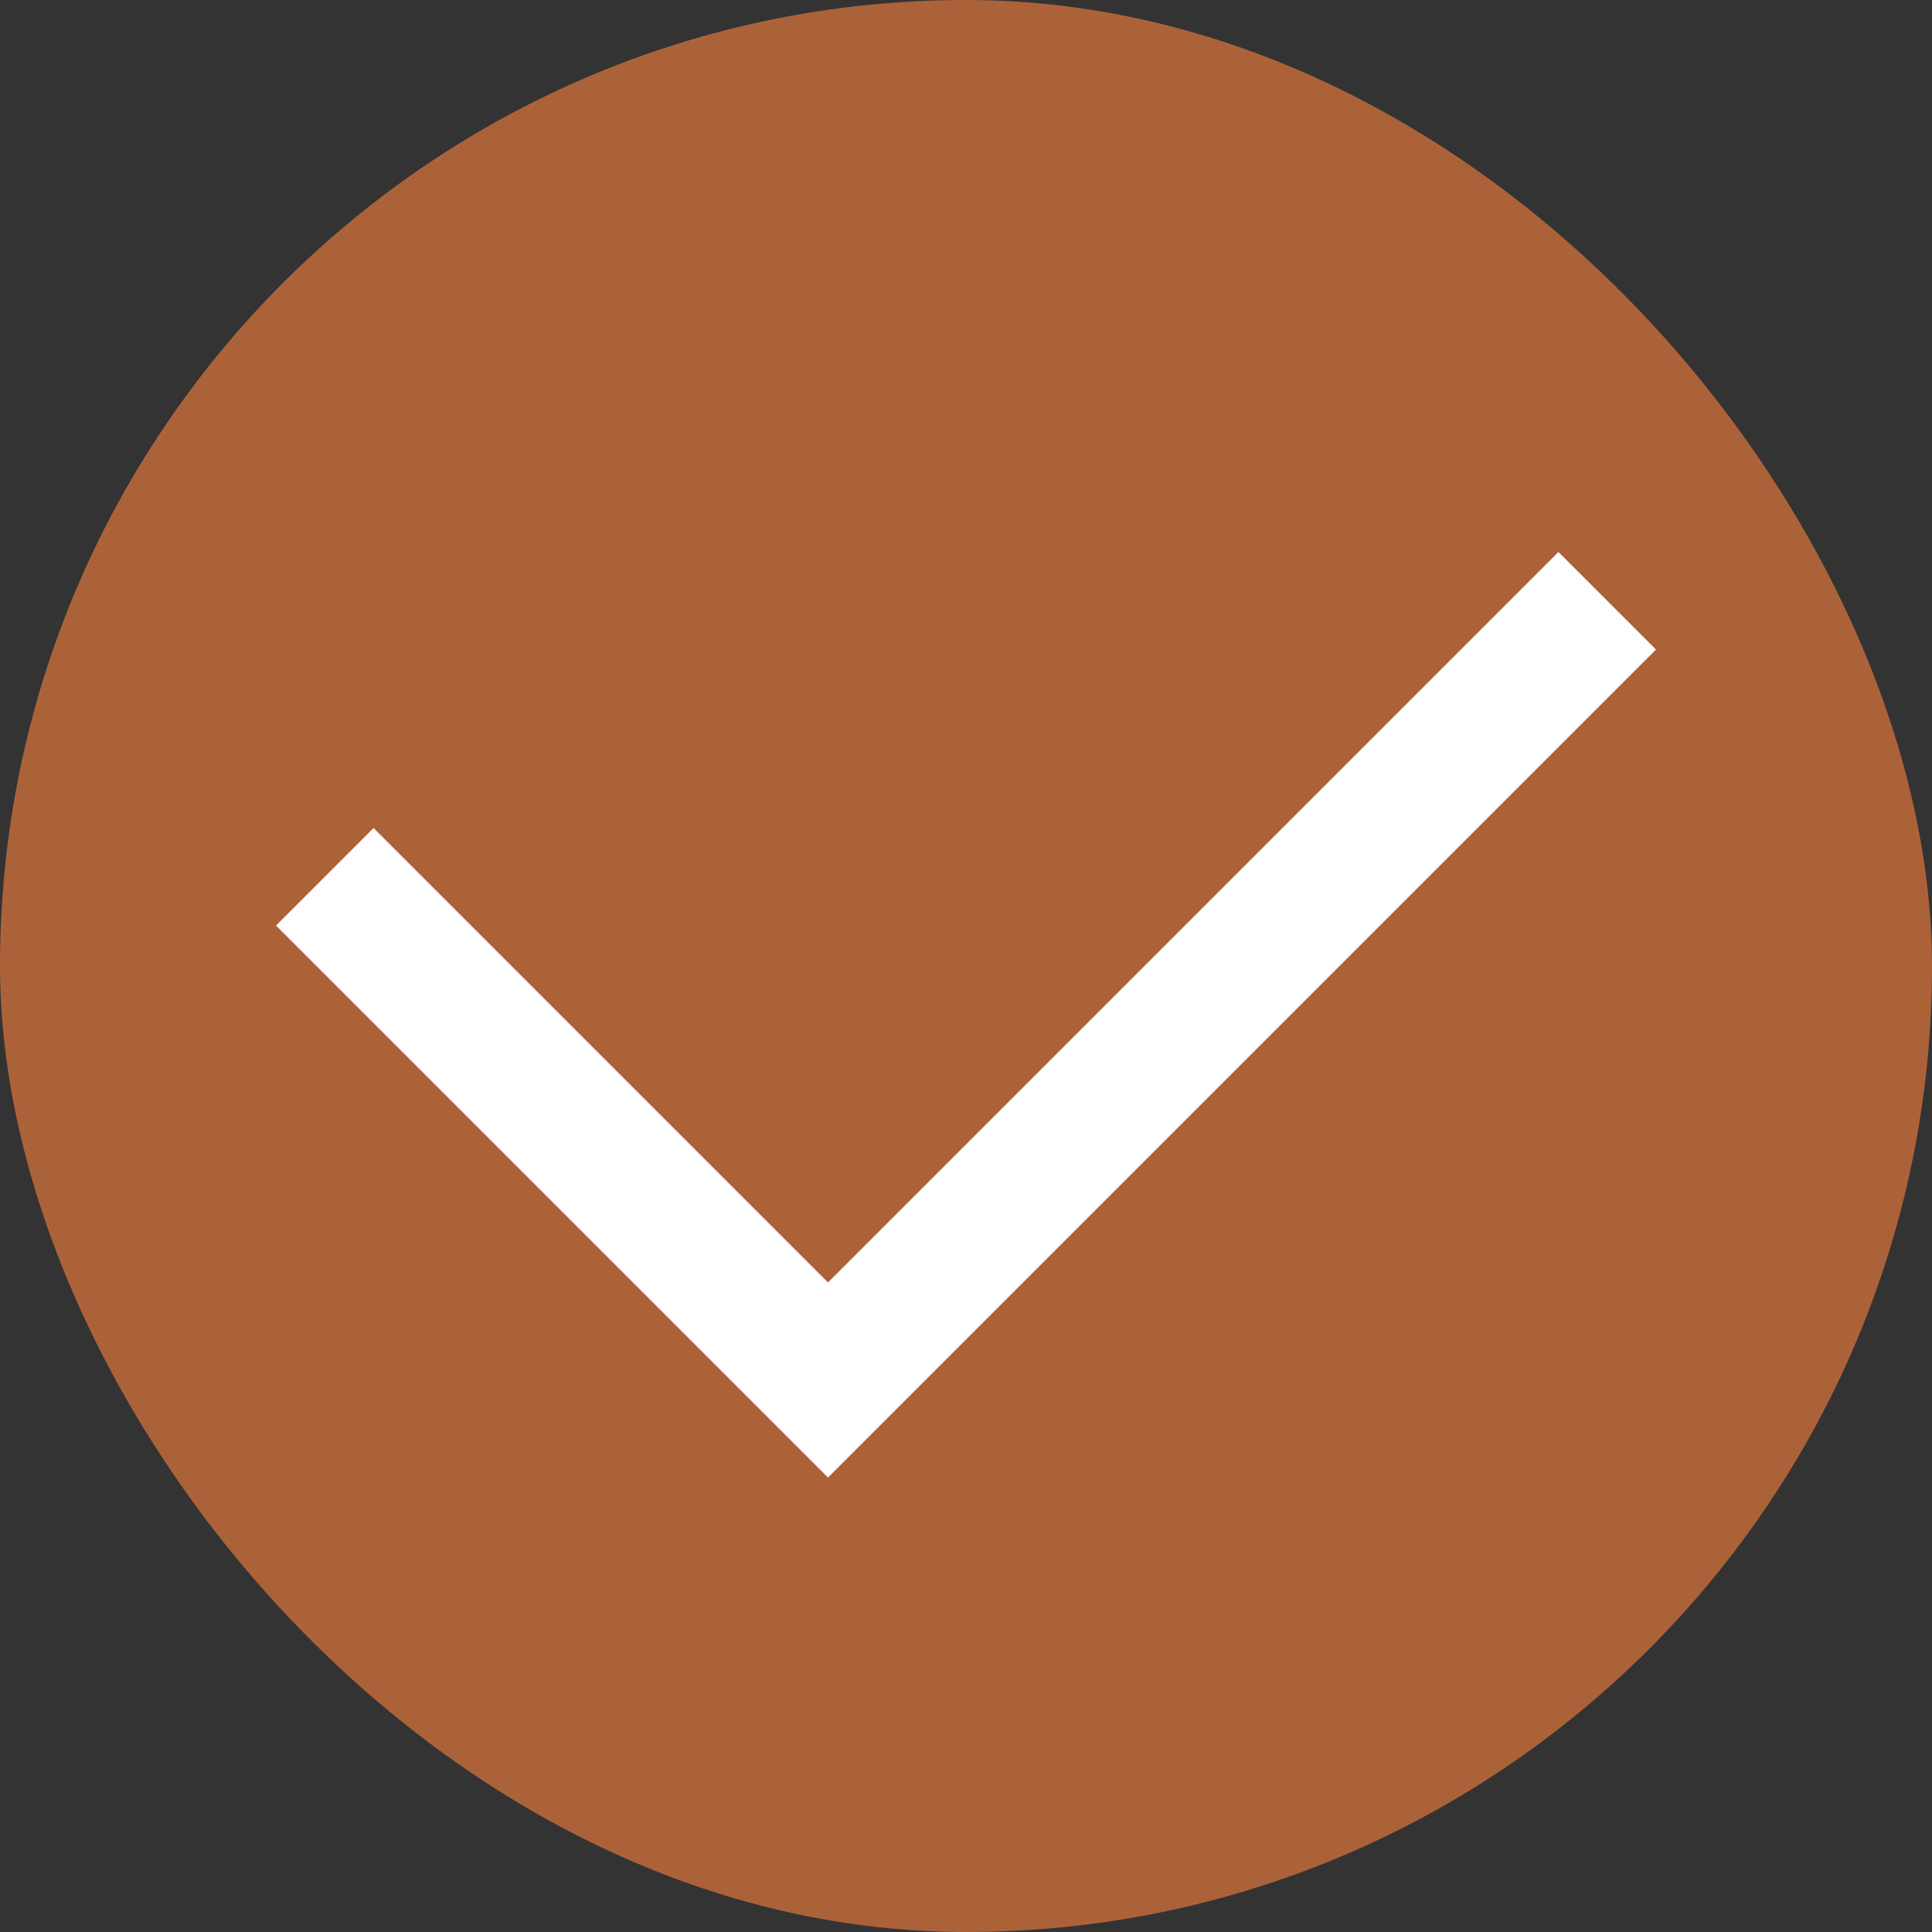 <svg width="14" height="14" viewBox="0 0 14 14" fill="none" xmlns="http://www.w3.org/2000/svg">
<rect x="0" y="0" width="14" height="14" fill="#333333" stroke="none"/>
<rect width="14" height="14" rx="7" fill="#AC6239"/>
<path fill-rule="evenodd" clip-rule="evenodd" d="M6.707 10L12 4.707L11.293 4L6 9.293L2.707 6L2 6.707L5.293 10L6 10.707L6.707 10Z" fill="white"/>
</svg>
